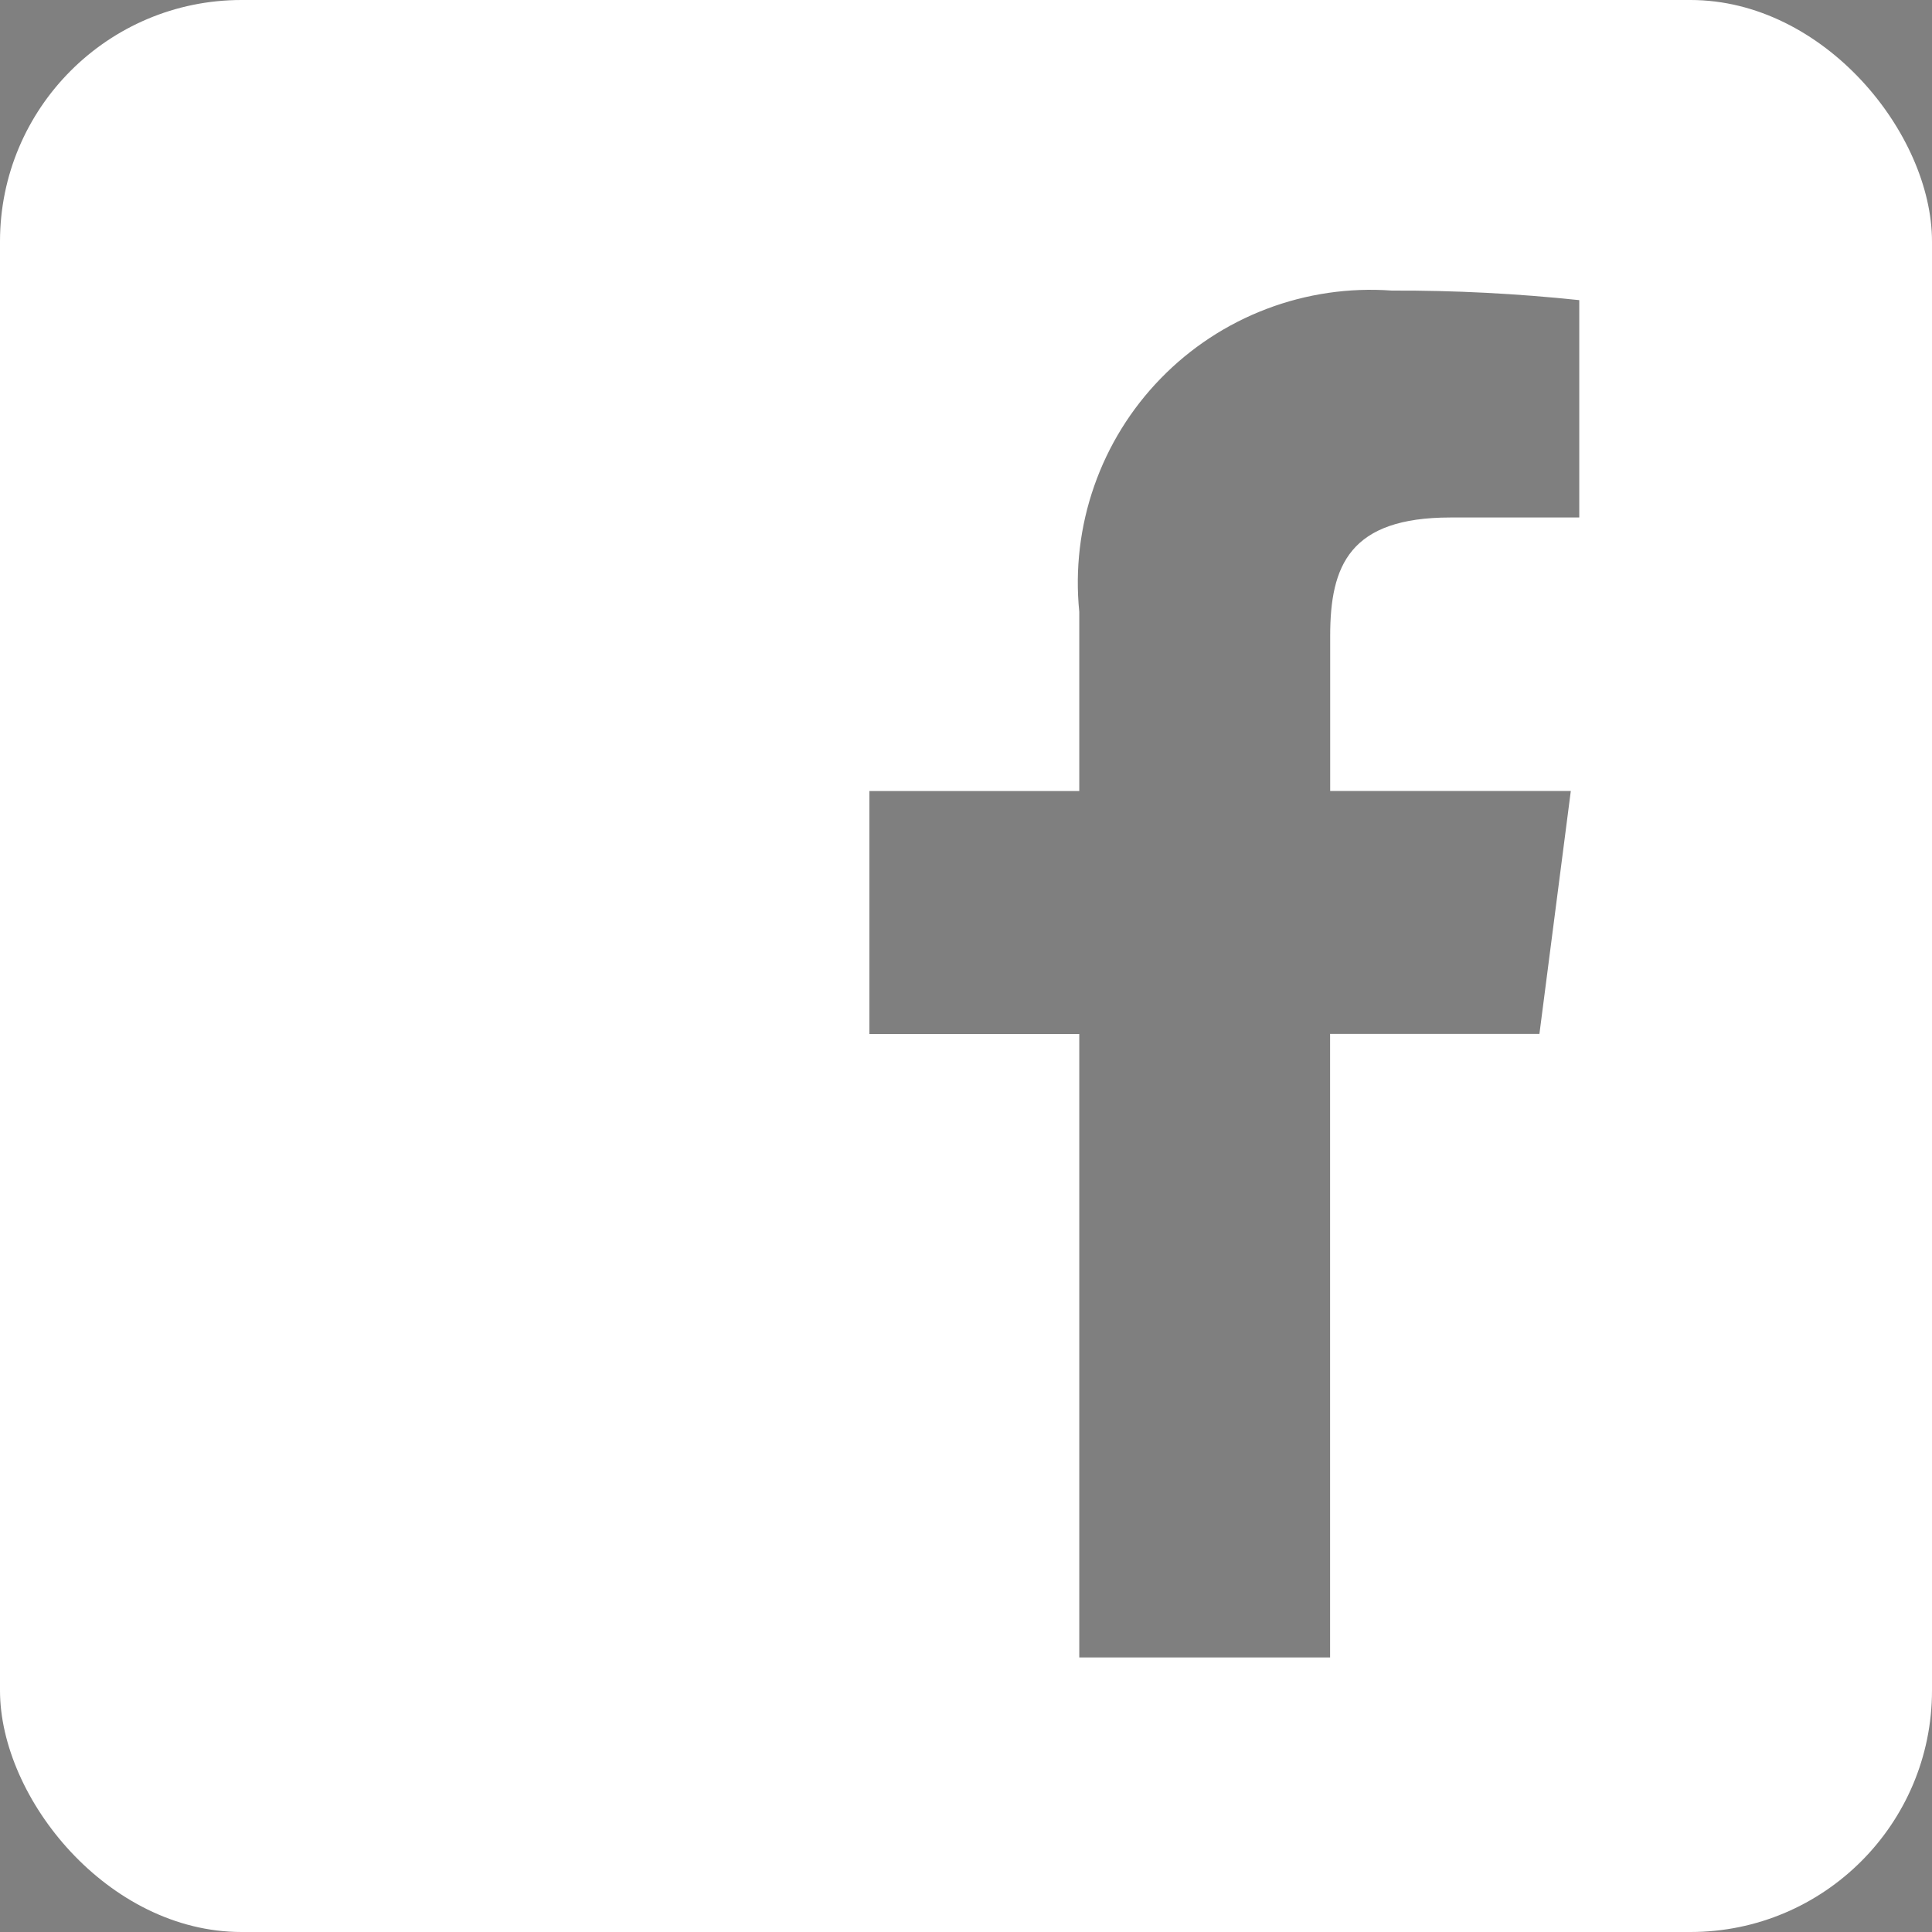 <svg width="40" height="40" viewBox="0 0 40 40" fill="none" xmlns="http://www.w3.org/2000/svg">
<rect x="0" y="0" width="40" height="40" fill="#808080" stroke="none"/>
<rect width="40" height="40" rx="5" fill="white"/>
<g opacity="0.5">
<path d="M22.345 34.316V21.408H18V16.378H22.345V12.666C22.257 11.786 22.362 10.898 22.654 10.063C22.945 9.229 23.415 8.468 24.032 7.835C24.648 7.201 25.396 6.71 26.222 6.396C27.048 6.082 27.933 5.952 28.815 6.016C30.112 6.011 31.407 6.078 32.697 6.214V10.714H30.032C27.943 10.714 27.54 11.708 27.54 13.164V16.376H32.522L31.872 21.406H27.538V34.316H22.345V34.316Z" fill="black" style="mix-blend-mode:darken"/>
</g>
</svg>
